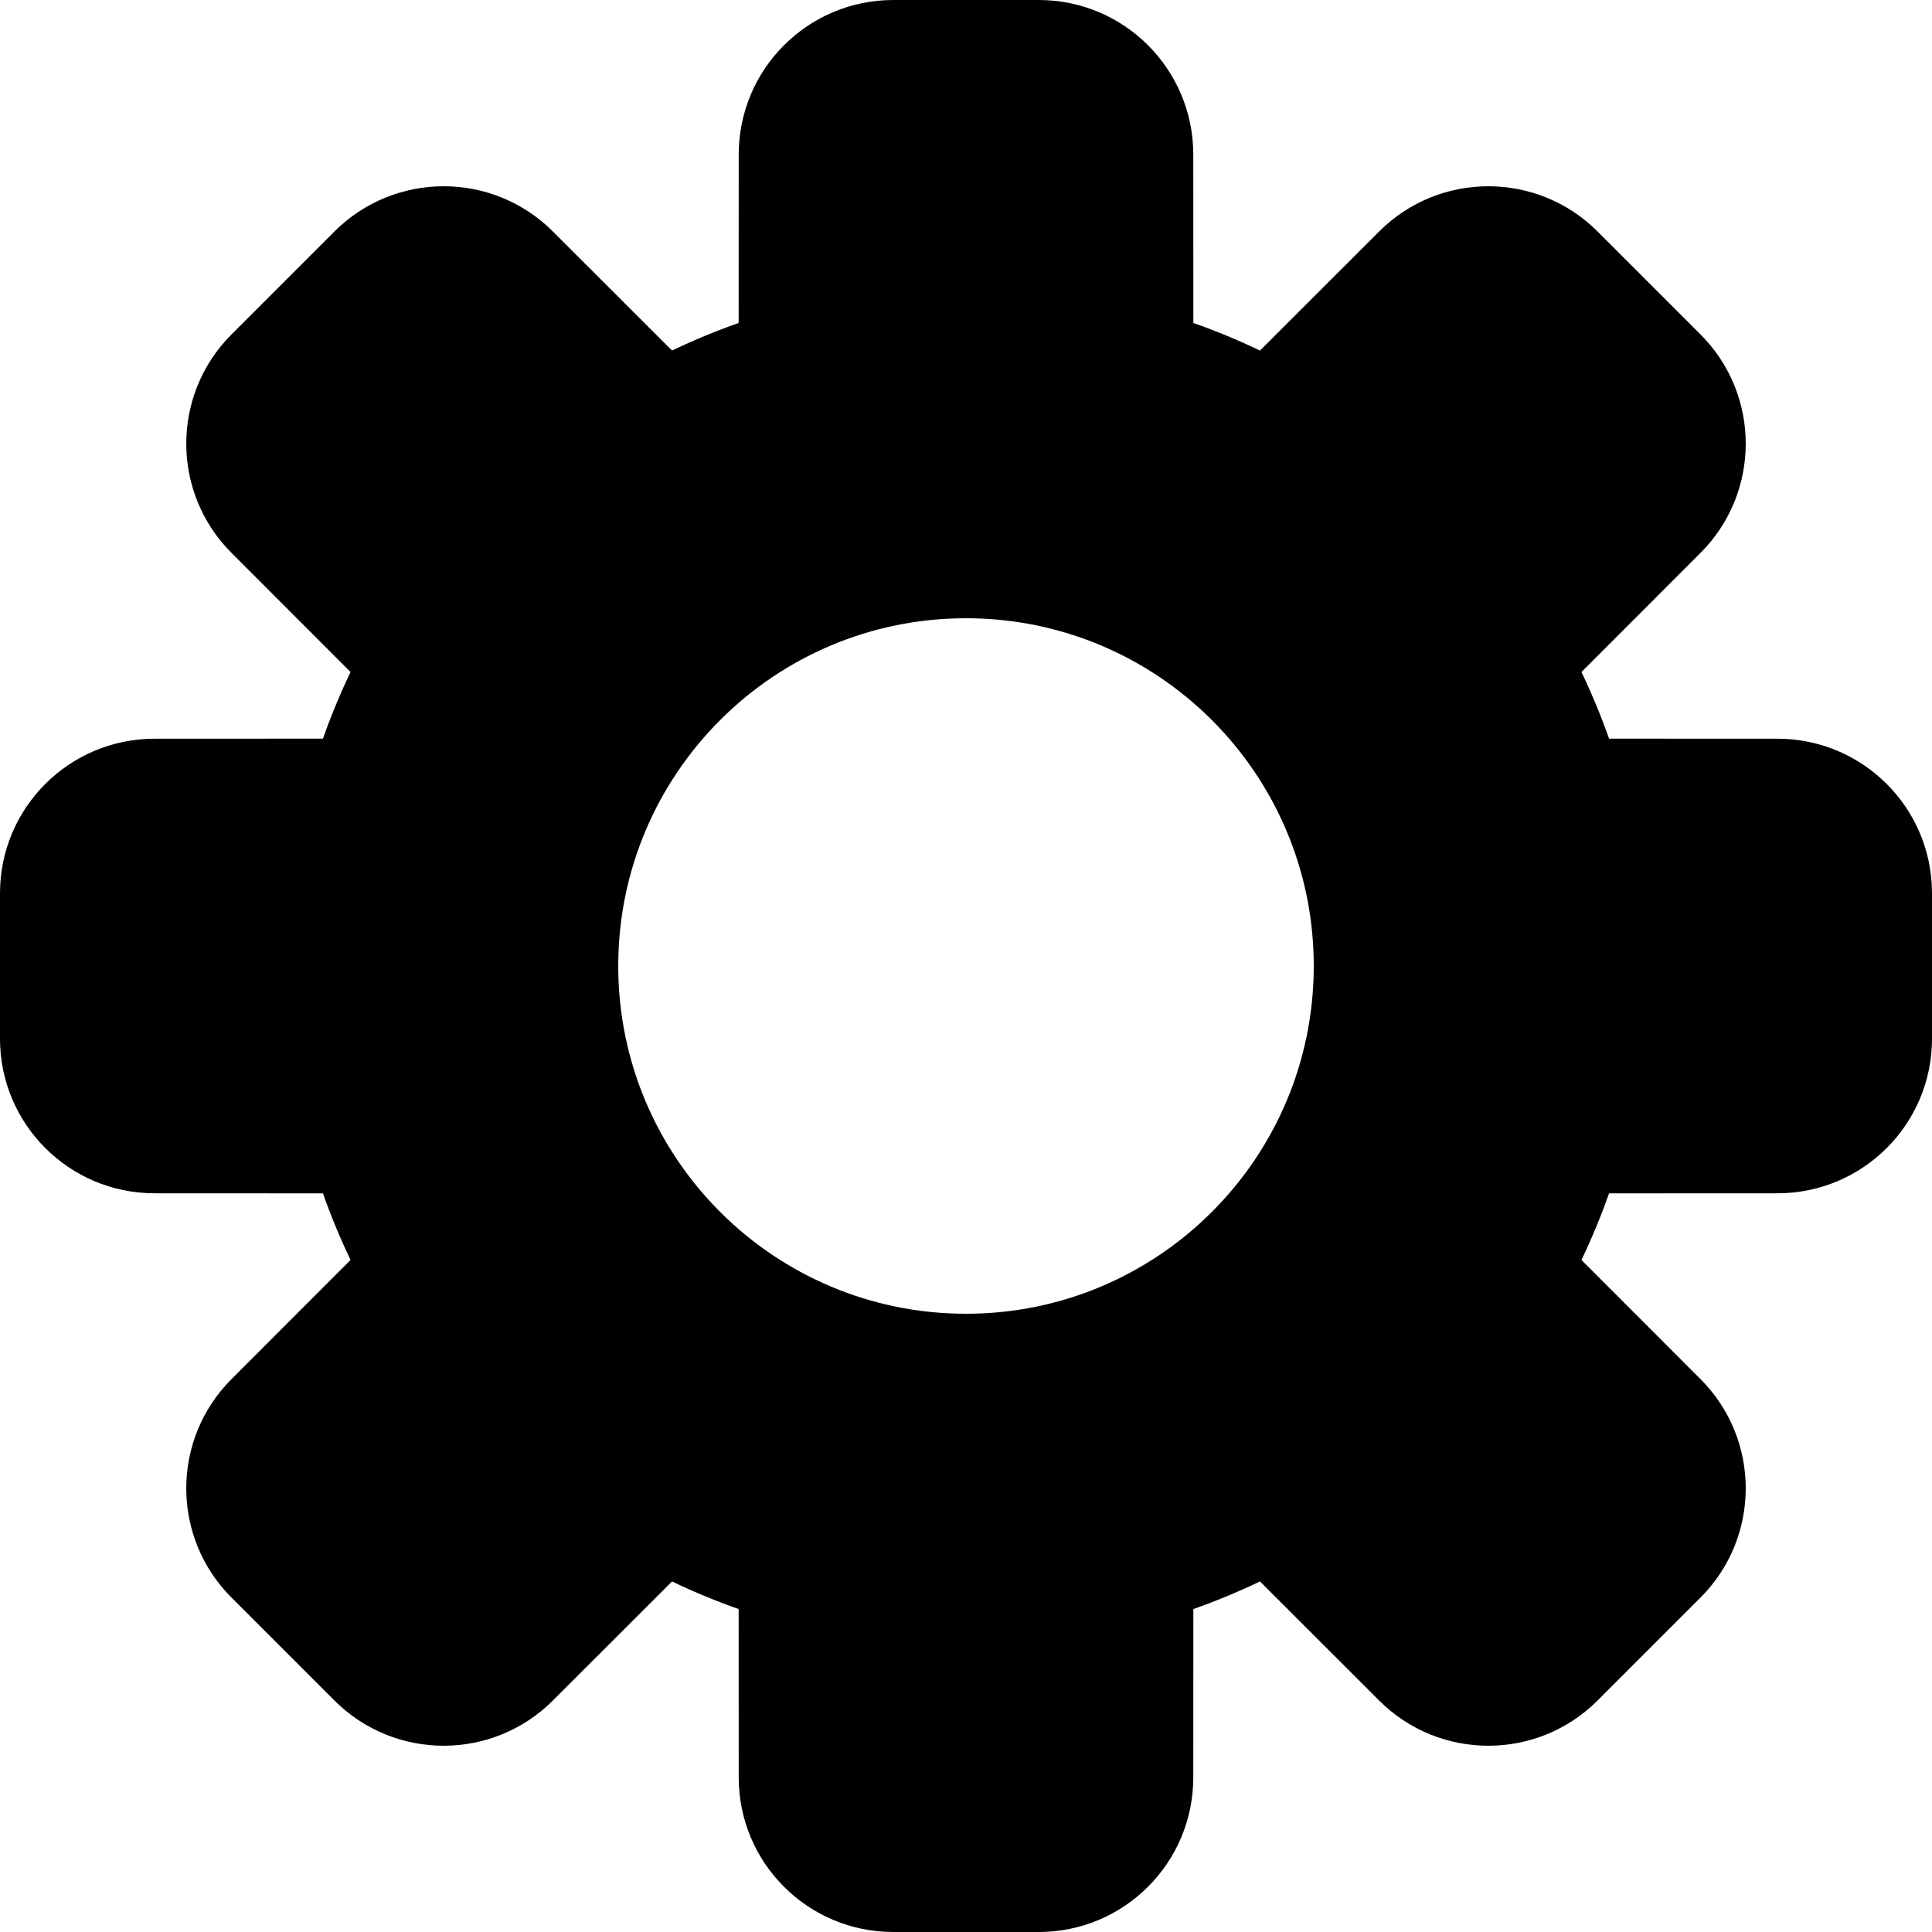 <?xml version="1.0" encoding="UTF-8"?>
<svg width="25px" height="25px" viewBox="0 0 25 25" version="1.1" xmlns="http://www.w3.org/2000/svg" xmlns:xlink="http://www.w3.org/1999/xlink">
    <title>Combined Shape</title>
    <g id="Page-1" stroke="none" stroke-width="1" fill="none" fill-rule="evenodd">
        <g id="Dashboard" transform="translate(-24, -60)" fill="#000000">
            <path d="M37.441,60 C38.546,60 39.441,60.895 39.441,62 L39.442,64.179 C39.737,64.283 40.024,64.402 40.304,64.536 L41.845,62.996 C42.626,62.215 43.892,62.215 44.673,62.996 L46.004,64.327 C46.785,65.108 46.785,66.374 46.004,67.155 L44.464,68.696 C44.598,68.976 44.717,69.263 44.821,69.558 L47,69.559 C48.105,69.559 49,70.454 49,71.559 L49,73.441 C49,74.546 48.105,75.441 47,75.441 L44.821,75.442 C44.717,75.737 44.598,76.024 44.464,76.304 L46.004,77.845 C46.785,78.626 46.785,79.892 46.004,80.673 L44.673,82.004 C43.892,82.785 42.626,82.785 41.845,82.004 L40.304,80.464 C40.024,80.598 39.737,80.717 39.442,80.821 L39.441,83 C39.441,84.105 38.546,85 37.441,85 L35.559,85 C34.454,85 33.559,84.105 33.559,83 L33.558,80.821 C33.263,80.717 32.976,80.598 32.696,80.464 L31.155,82.004 C30.374,82.785 29.108,82.785 28.327,82.004 L26.996,80.673 C26.215,79.892 26.215,78.626 26.996,77.845 L28.536,76.304 C28.402,76.024 28.283,75.737 28.179,75.442 L26,75.441 C24.895,75.441 24,74.546 24,73.441 L24,71.559 C24,70.454 24.895,69.559 26,69.559 L28.179,69.558 C28.283,69.263 28.402,68.976 28.536,68.696 L26.996,67.155 C26.215,66.374 26.215,65.108 26.996,64.327 L28.327,62.996 C29.108,62.215 30.374,62.215 31.155,62.996 L32.696,64.536 C32.976,64.402 33.263,64.283 33.558,64.179 L33.559,62 C33.559,60.895 34.454,60 35.559,60 L37.441,60 Z M36.5,68 C34.015,68 32,70.015 32,72.5 C32,74.985 34.015,77 36.5,77 C38.985,77 41,74.985 41,72.5 C41,70.015 38.985,68 36.5,68 Z" id="Combined-Shape"></path>
        </g>
    </g>
</svg>